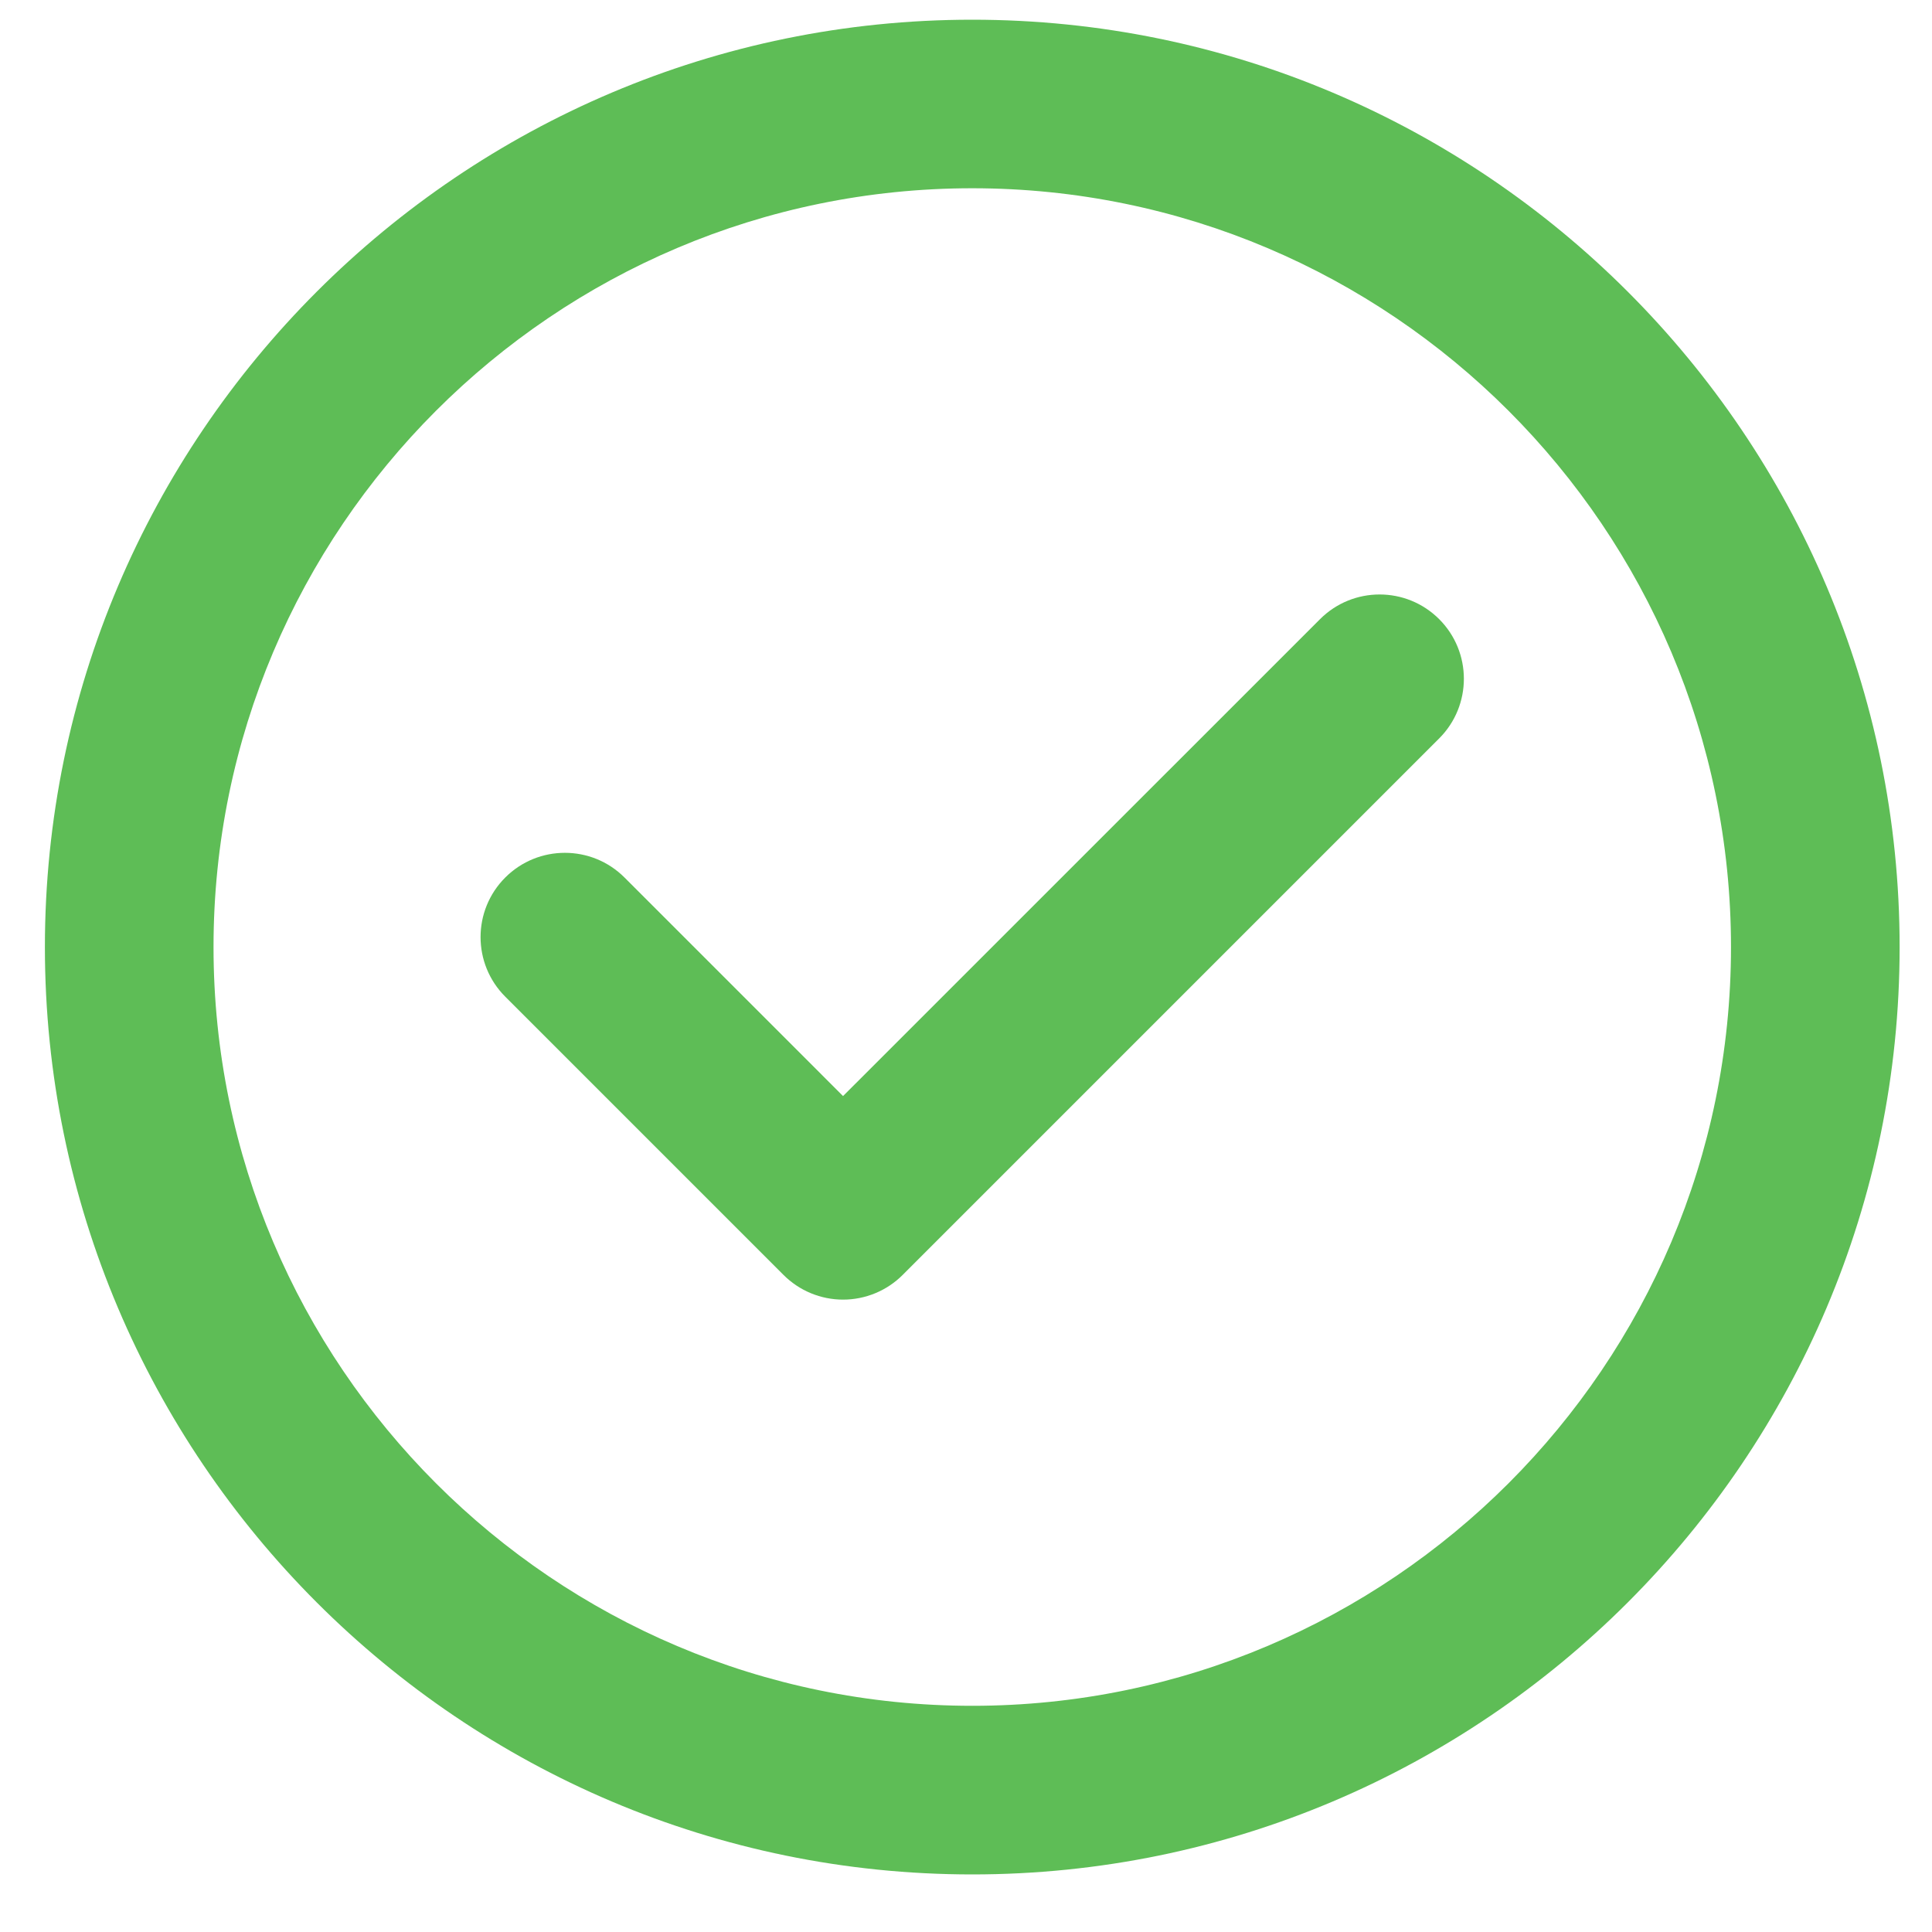 <svg width="25" height="25" viewBox="0 0 25 25" fill="none" xmlns="http://www.w3.org/2000/svg">
<g clip-path="url(#clip0_1367_25)">
<path d="M12.581 0.255C5.964 0.255 0.581 5.638 0.581 12.255C0.581 18.872 5.964 24.255 12.581 24.255C19.198 24.255 24.581 18.872 24.581 12.255C24.581 5.638 19.198 0.255 12.581 0.255ZM12.581 22.073C7.167 22.073 2.763 17.668 2.763 12.255C2.763 6.841 7.167 2.436 12.581 2.436C17.995 2.436 22.399 6.841 22.399 12.255C22.399 17.668 17.995 22.073 12.581 22.073Z" fill="#5EBD56"/>
<path d="M17.081 8.012L10.909 14.183L8.081 11.355C7.655 10.929 6.964 10.929 6.538 11.355C6.112 11.781 6.112 12.471 6.538 12.897L10.138 16.497C10.343 16.702 10.62 16.817 10.909 16.817C10.909 16.817 10.909 16.817 10.909 16.817C11.199 16.817 11.476 16.702 11.681 16.497L18.623 9.555C19.049 9.129 19.049 8.438 18.623 8.012C18.197 7.586 17.507 7.586 17.081 8.012Z" fill="#5EBD56"/>
</g>
<defs>
<clipPath id="clip0_1367_25">
<rect width="24" height="24" fill="white" transform="translate(0.581 0.255)"/>
</clipPath>
</defs>
</svg>
